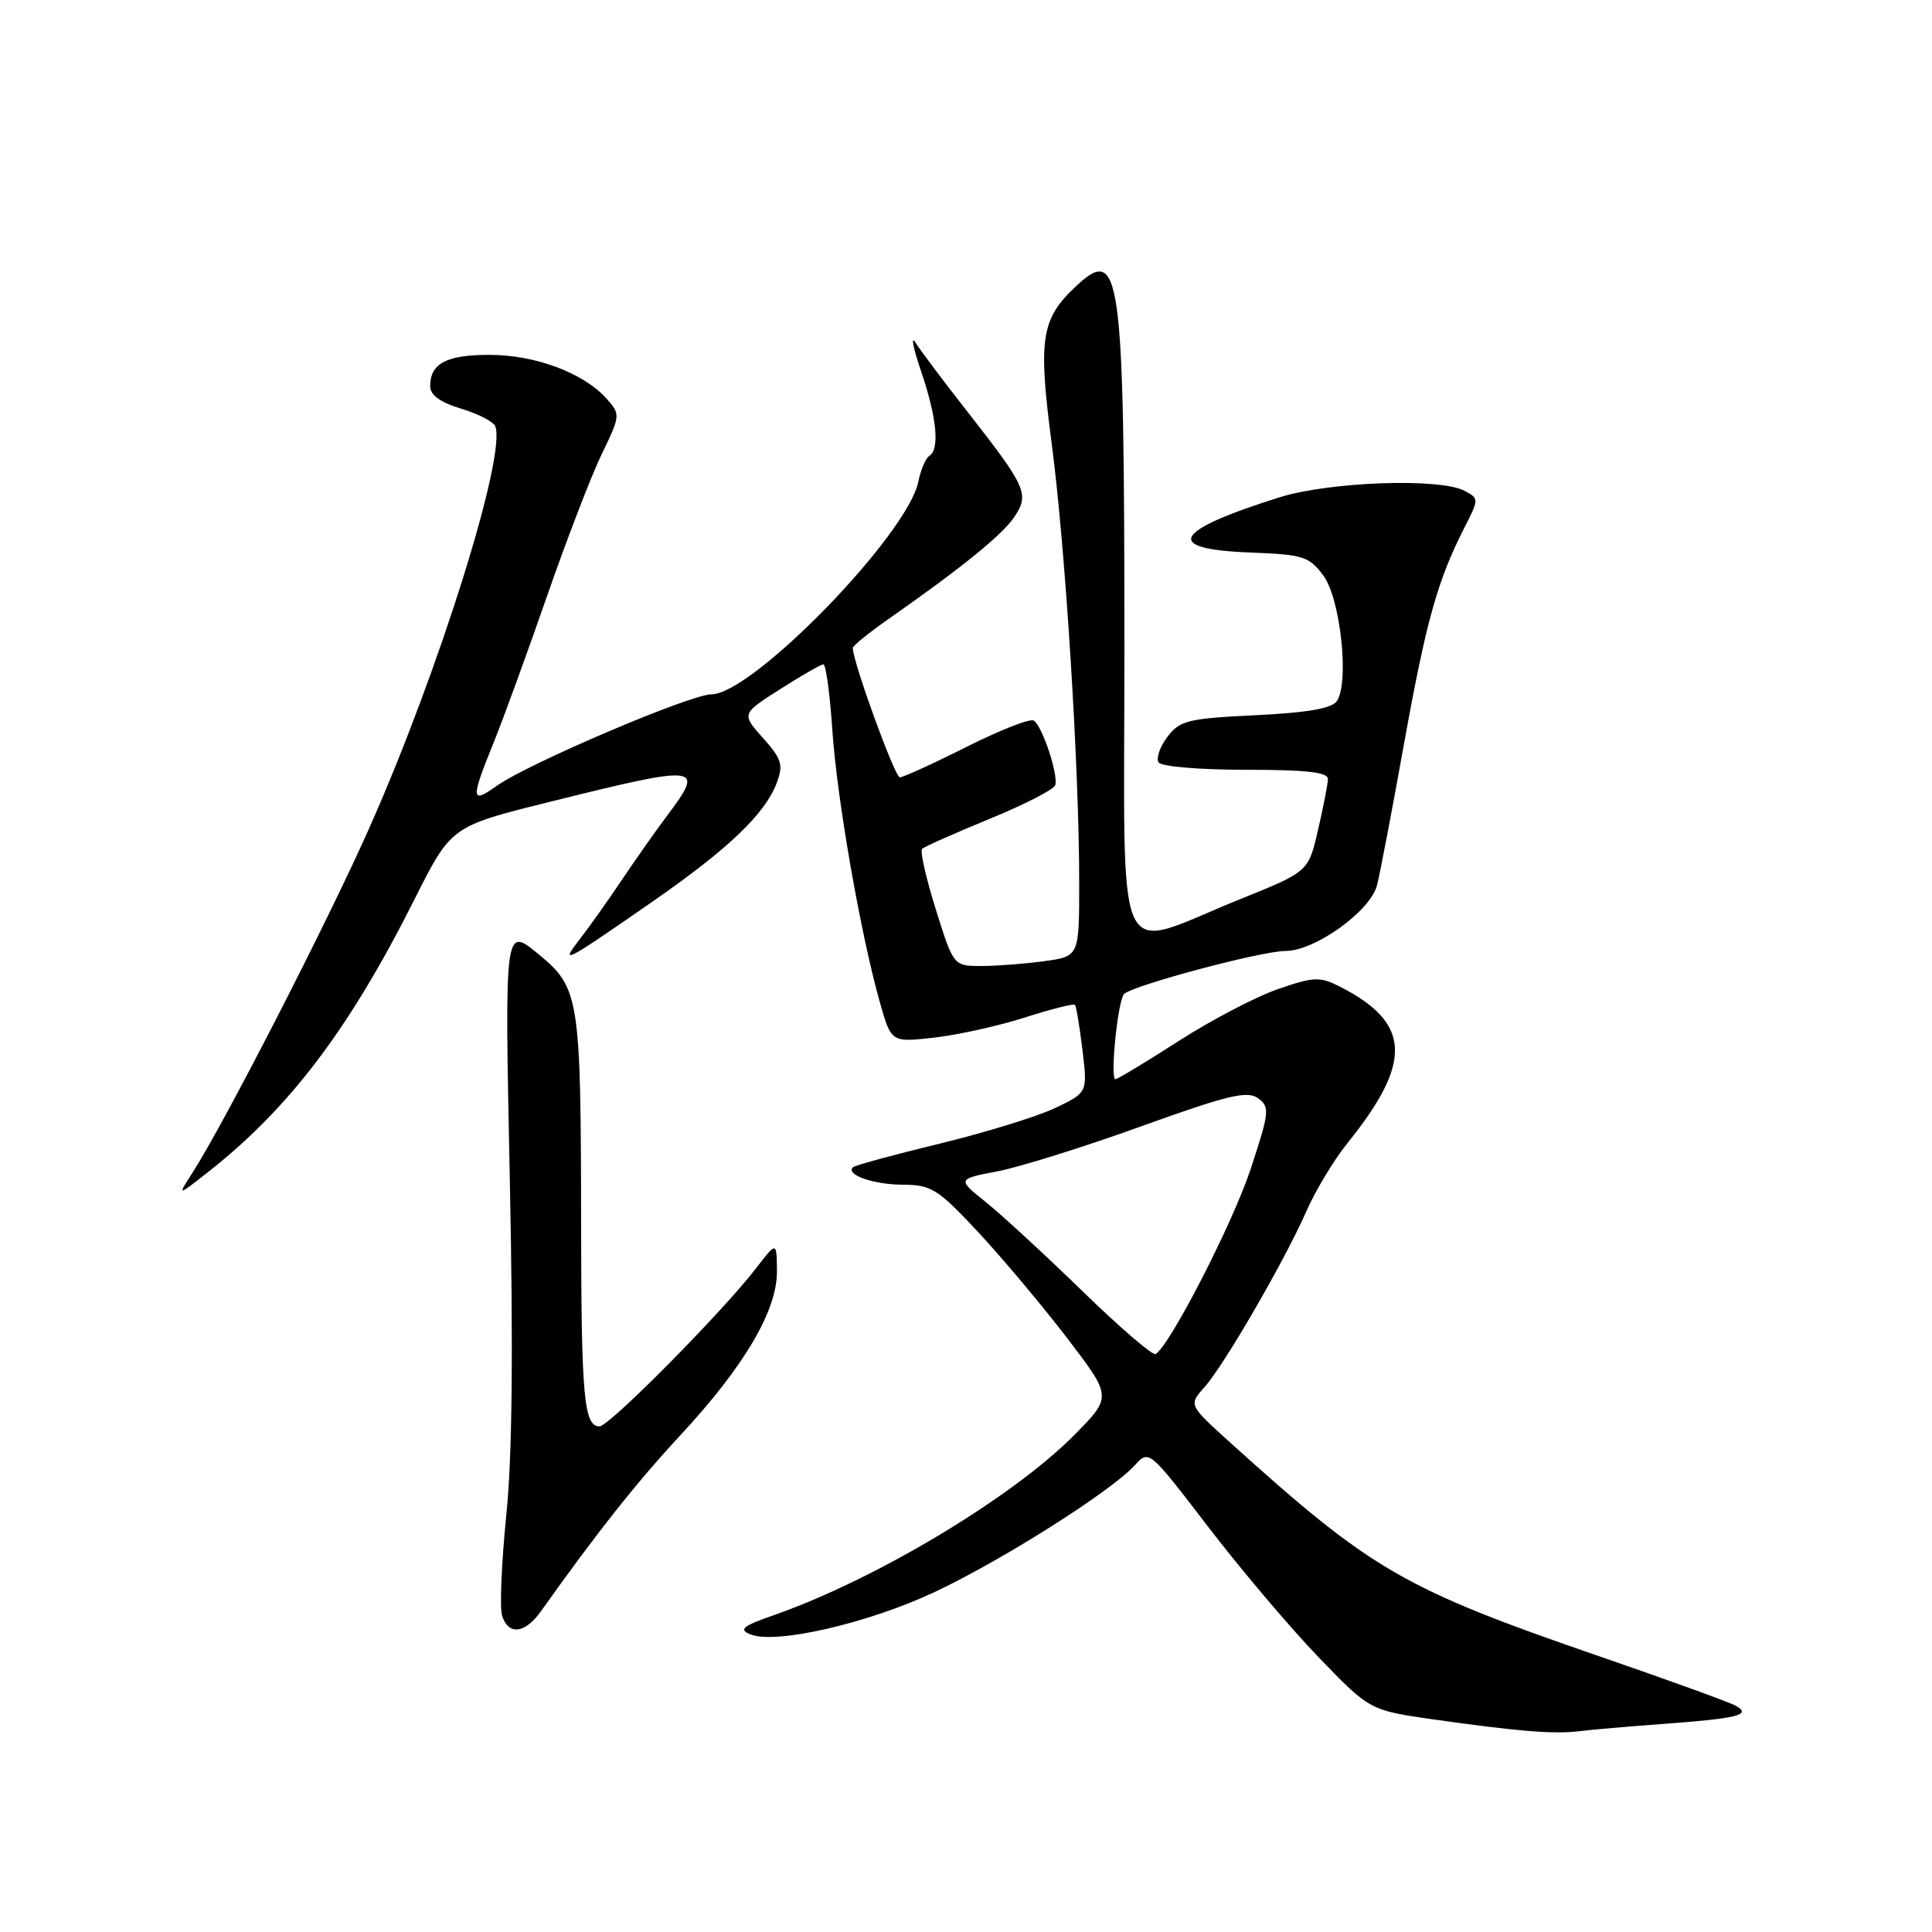 <?xml version="1.0" encoding="UTF-8" standalone="no"?>
<!DOCTYPE svg PUBLIC "-//W3C//DTD SVG 1.1//EN" "http://www.w3.org/Graphics/SVG/1.1/DTD/svg11.dtd" >
<svg xmlns="http://www.w3.org/2000/svg" xmlns:xlink="http://www.w3.org/1999/xlink" version="1.1" viewBox="0 0 256 256">
 <g >
 <path fill="currentColor"
d=" M 220.26 228.44 C 230.28 227.70 232.16 227.24 230.00 226.02 C 229.18 225.56 221.12 222.64 212.10 219.53 C 185.93 210.52 181.81 208.13 163.00 191.14 C 157.50 186.17 157.50 186.17 159.58 183.83 C 162.20 180.90 170.18 167.13 173.10 160.50 C 174.31 157.75 176.75 153.70 178.52 151.50 C 187.22 140.72 186.98 135.55 177.56 130.74 C 174.90 129.39 174.11 129.41 169.37 131.05 C 166.48 132.04 160.56 135.13 156.21 137.92 C 151.86 140.72 148.07 143.00 147.80 143.00 C 147.06 143.00 148.11 132.64 148.93 131.73 C 149.97 130.60 167.05 126.03 170.32 126.01 C 174.26 126.00 181.60 120.72 182.47 117.28 C 182.86 115.75 184.47 107.30 186.05 98.50 C 188.98 82.27 190.48 76.91 194.03 69.94 C 195.98 66.12 195.98 66.06 194.07 65.04 C 190.82 63.30 176.15 63.82 169.50 65.91 C 155.35 70.37 154.08 72.77 165.65 73.21 C 172.67 73.48 173.46 73.72 175.35 76.26 C 177.62 79.31 178.82 90.42 177.14 92.90 C 176.48 93.87 173.24 94.44 166.35 94.77 C 157.42 95.20 156.33 95.47 154.69 97.63 C 153.70 98.94 153.17 100.46 153.51 101.01 C 153.85 101.57 158.91 102.00 165.06 102.00 C 173.17 102.00 175.99 102.32 175.96 103.25 C 175.93 103.94 175.34 106.97 174.64 110.00 C 173.37 115.50 173.37 115.50 164.36 119.13 C 147.26 126.02 149.00 129.79 148.99 85.83 C 148.98 35.79 148.51 32.35 142.53 37.97 C 137.94 42.29 137.54 44.91 139.36 58.82 C 141.19 72.76 143.00 101.73 143.00 116.98 C 143.00 126.73 143.00 126.73 138.36 127.36 C 135.81 127.71 132.06 128.00 130.04 128.00 C 126.35 128.00 126.35 128.00 124.00 120.51 C 122.71 116.39 121.89 112.77 122.18 112.48 C 122.48 112.19 126.49 110.41 131.09 108.52 C 135.70 106.63 139.62 104.63 139.82 104.05 C 140.27 102.70 138.11 96.18 136.97 95.48 C 136.48 95.18 132.48 96.75 128.06 98.97 C 123.65 101.19 119.68 103.00 119.23 103.00 C 118.57 103.00 113.00 87.69 113.00 85.86 C 113.00 85.57 115.14 83.84 117.75 82.01 C 127.58 75.13 132.91 70.79 134.46 68.42 C 136.41 65.44 135.98 64.51 128.12 54.46 C 125.03 50.52 121.96 46.44 121.31 45.40 C 120.65 44.35 120.99 46.08 122.06 49.23 C 124.14 55.35 124.54 59.55 123.13 60.42 C 122.65 60.72 122.00 62.24 121.69 63.80 C 120.29 70.82 99.69 92.00 94.27 92.00 C 91.50 92.00 69.96 101.18 65.82 104.13 C 62.39 106.57 62.34 105.97 65.40 98.42 C 66.72 95.17 69.90 86.42 72.48 79.00 C 75.06 71.58 78.31 63.13 79.71 60.22 C 82.22 55.04 82.23 54.91 80.38 52.83 C 77.36 49.44 71.01 47.05 64.95 47.02 C 59.20 47.00 57.00 48.14 57.00 51.16 C 57.00 52.35 58.32 53.31 61.10 54.15 C 63.36 54.83 65.40 55.88 65.63 56.49 C 67.11 60.34 58.19 88.83 49.01 109.54 C 43.55 121.88 29.65 148.98 25.44 155.50 C 23.50 158.50 23.50 158.50 27.50 155.36 C 38.36 146.83 46.25 136.42 54.89 119.23 C 59.78 109.50 59.78 109.50 72.64 106.30 C 92.87 101.27 93.46 101.34 88.41 108.06 C 86.99 109.95 84.31 113.75 82.46 116.50 C 80.62 119.25 78.08 122.83 76.82 124.45 C 74.14 127.92 74.68 127.64 86.50 119.44 C 96.53 112.47 101.37 107.85 102.92 103.74 C 103.82 101.34 103.59 100.57 101.10 97.79 C 98.24 94.59 98.24 94.59 103.37 91.32 C 106.19 89.52 108.77 88.04 109.10 88.03 C 109.43 88.01 109.97 91.94 110.29 96.75 C 110.91 105.90 114.02 123.72 116.59 132.82 C 118.09 138.13 118.09 138.13 123.80 137.49 C 126.93 137.13 132.34 135.93 135.81 134.82 C 139.29 133.71 142.27 132.95 142.44 133.15 C 142.61 133.34 143.06 136.03 143.43 139.13 C 144.11 144.77 144.11 144.77 139.81 146.82 C 137.44 147.95 130.55 150.07 124.50 151.54 C 118.45 153.01 113.29 154.41 113.03 154.66 C 111.99 155.65 115.74 156.97 119.64 156.98 C 123.41 157.00 124.28 157.54 129.64 163.29 C 132.86 166.75 138.16 173.07 141.42 177.33 C 147.34 185.08 147.34 185.08 142.43 190.07 C 134.26 198.36 116.04 209.30 102.50 214.03 C 98.40 215.46 97.85 215.92 99.42 216.56 C 102.75 217.92 114.95 215.12 123.79 210.98 C 132.76 206.77 147.24 197.60 150.38 194.14 C 152.24 192.08 152.28 192.12 160.07 202.29 C 164.37 207.90 170.95 215.68 174.69 219.56 C 181.50 226.63 181.50 226.63 190.00 227.84 C 201.17 229.42 205.90 229.81 209.26 229.39 C 210.78 229.20 215.73 228.77 220.26 228.44 Z  M 71.70 213.47 C 79.04 203.14 84.29 196.50 90.14 190.19 C 98.66 181.01 103.02 173.59 102.95 168.38 C 102.91 164.50 102.91 164.50 100.22 168.00 C 95.79 173.78 80.73 189.00 79.44 189.00 C 77.38 189.00 77.03 185.19 77.00 162.50 C 76.97 132.03 76.79 130.89 71.29 126.38 C 66.86 122.75 66.86 122.75 67.55 156.12 C 68.02 179.01 67.88 193.06 67.08 200.84 C 66.45 207.08 66.20 213.05 66.53 214.09 C 67.37 216.74 69.57 216.47 71.70 213.47 Z  M 143.47 171.12 C 138.53 166.32 132.77 161.01 130.66 159.31 C 126.82 156.23 126.82 156.23 132.16 155.21 C 135.10 154.65 143.69 151.96 151.25 149.23 C 162.69 145.11 165.28 144.49 166.70 145.52 C 168.28 146.68 168.21 147.33 165.72 154.90 C 163.36 162.05 155.06 178.23 153.13 179.42 C 152.75 179.66 148.40 175.92 143.47 171.12 Z "/>
</g>
</svg>